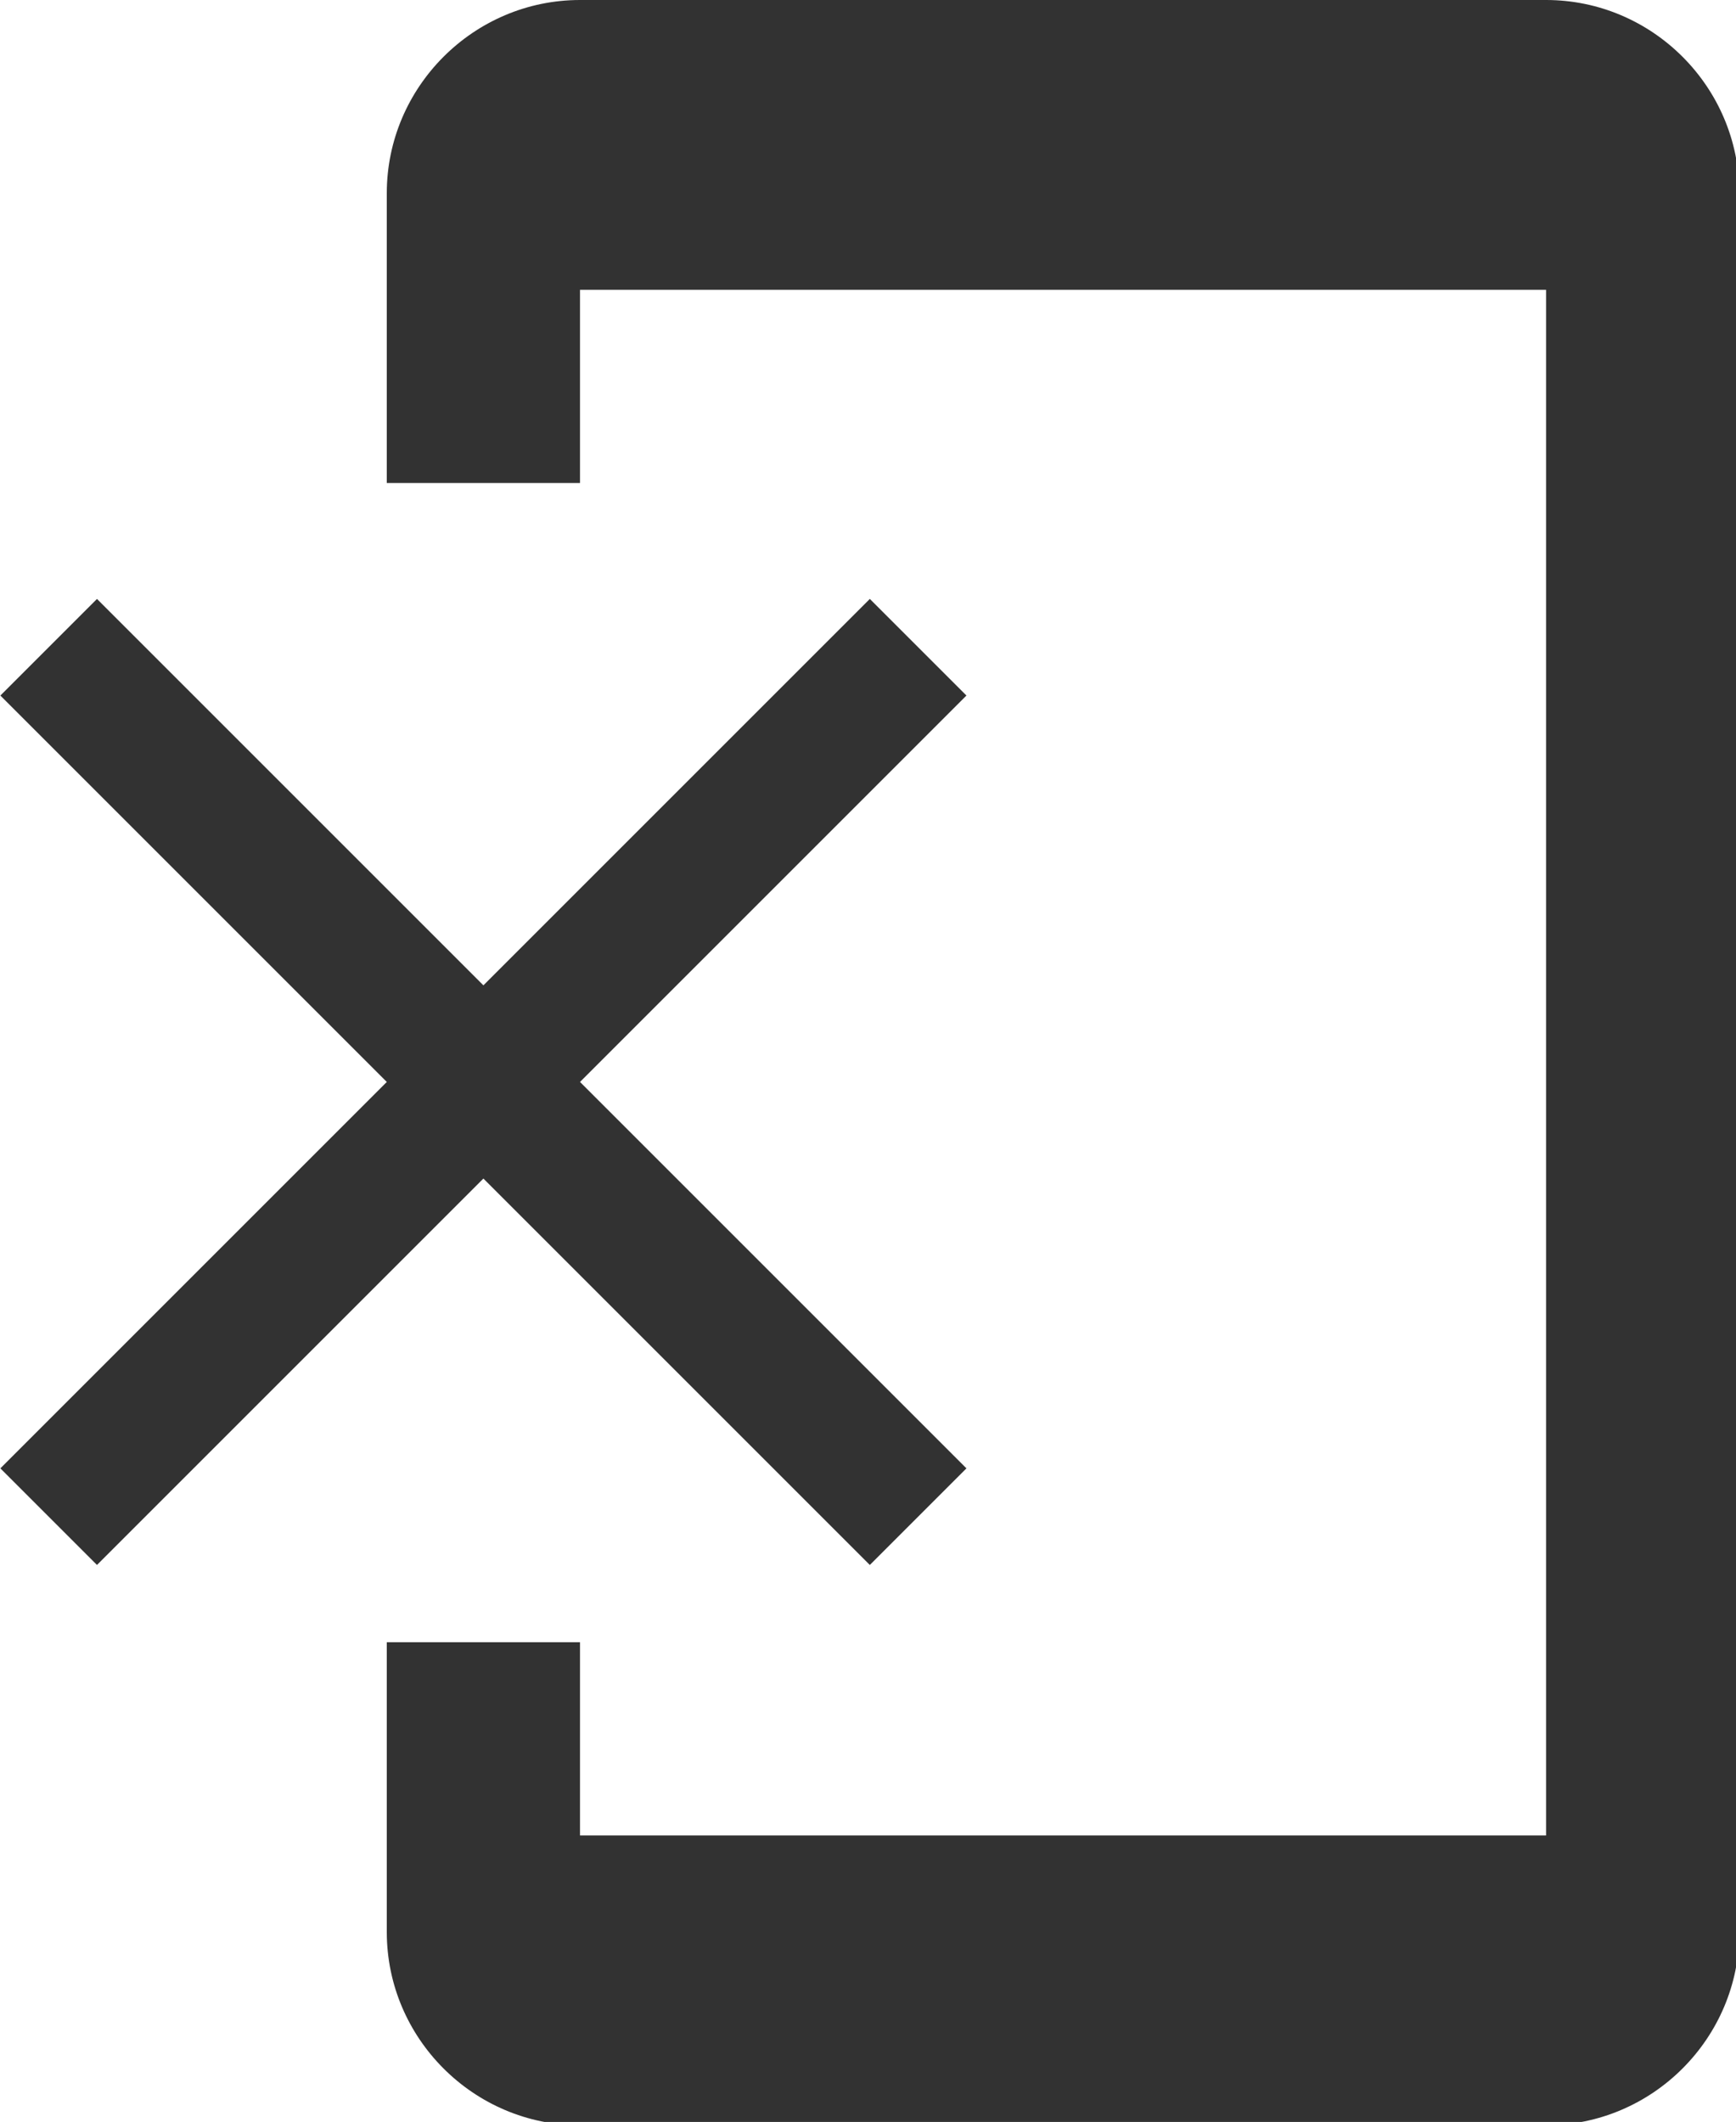 <?xml version="1.0" encoding="UTF-8" standalone="no"?>
<!-- Created with Inkscape (http://www.inkscape.org/) -->

<svg
   id="svg1100"
   version="1.1"
   viewBox="0 0 4.762 5.821"
   height="5.821mm"
   width="4.762mm"
   xmlns="http://www.w3.org/2000/svg"
   xmlns:svg="http://www.w3.org/2000/svg">
  <defs
     id="defs1097" />
  <g
     id="New_Layer_1652808914.2424717"
     style="display:inline"
     transform="translate(-52.388,-465.981)">
    <path
       fill="#323232"
       d="m 13,8.2 -1,-1 -4,4 -4,-4 -1,1 4,4 -4,4 1,1 4,-4 4,4 1,-1 -4,-4 z M 19,1 H 9 C 7.9,1 7,1.9 7,3 V 6 H 9 V 4 H 19 V 20 H 9 V 18 H 7 v 3 c 0,1.1 0.9,2 2,2 h 10 c 1.1,0 2,-0.9 2,-2 V 3 C 21,1.9 20.1,1 19,1 Z"
       id="path28498"
       transform="matrix(0.265,0,0,0.265,51.594,465.716)" />
  </g>
</svg>
